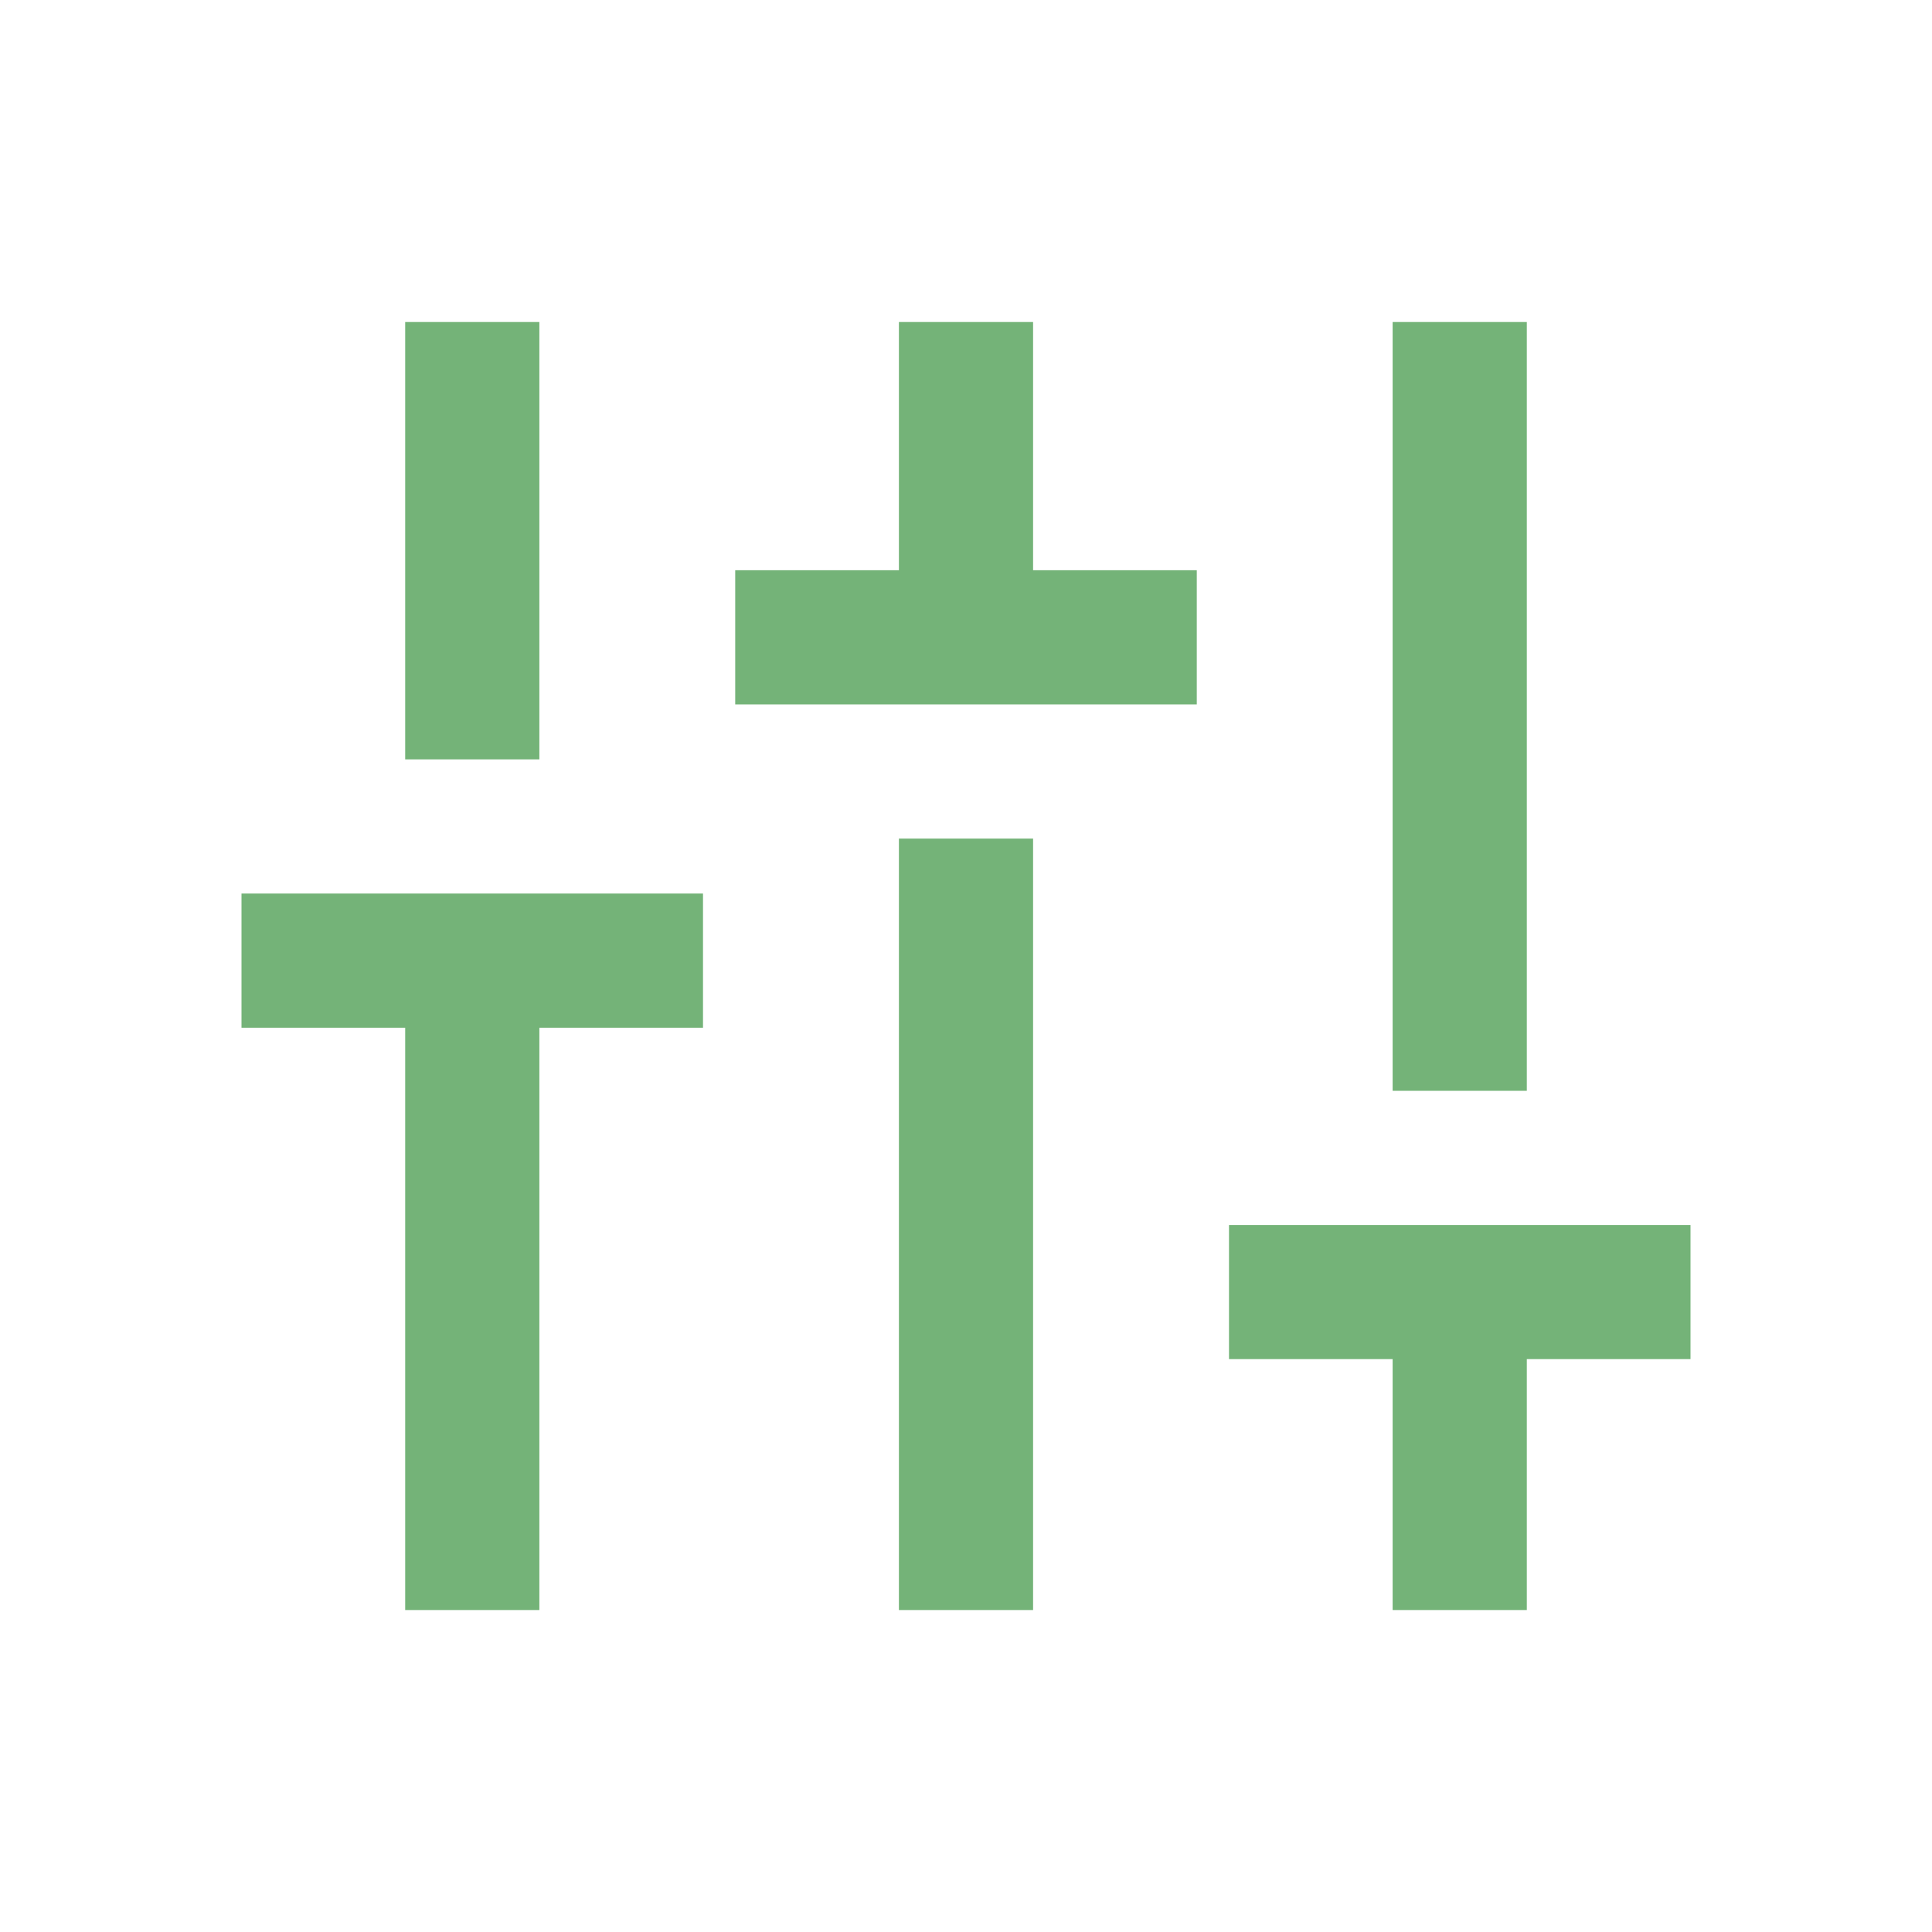 <svg width="40" height="40" viewBox="0 0 40 40" fill="none" xmlns="http://www.w3.org/2000/svg">
<path d="M8.389 33.334V21.278H5V18.5H14.555V21.278H11.167V33.334H8.389ZM8.389 15.722V6.667H11.167V15.722H8.389ZM15.222 14.584V11.806H18.611V6.667H21.389V11.806H24.778V14.584H15.222ZM18.611 33.334V17.362H21.389V33.334H18.611ZM28.833 33.334V28.139H25.445V25.362H35V28.139H31.611V33.334H28.833ZM28.833 22.584V6.667H31.611V22.584H28.833Z" fill="#74B378"/>
</svg>

